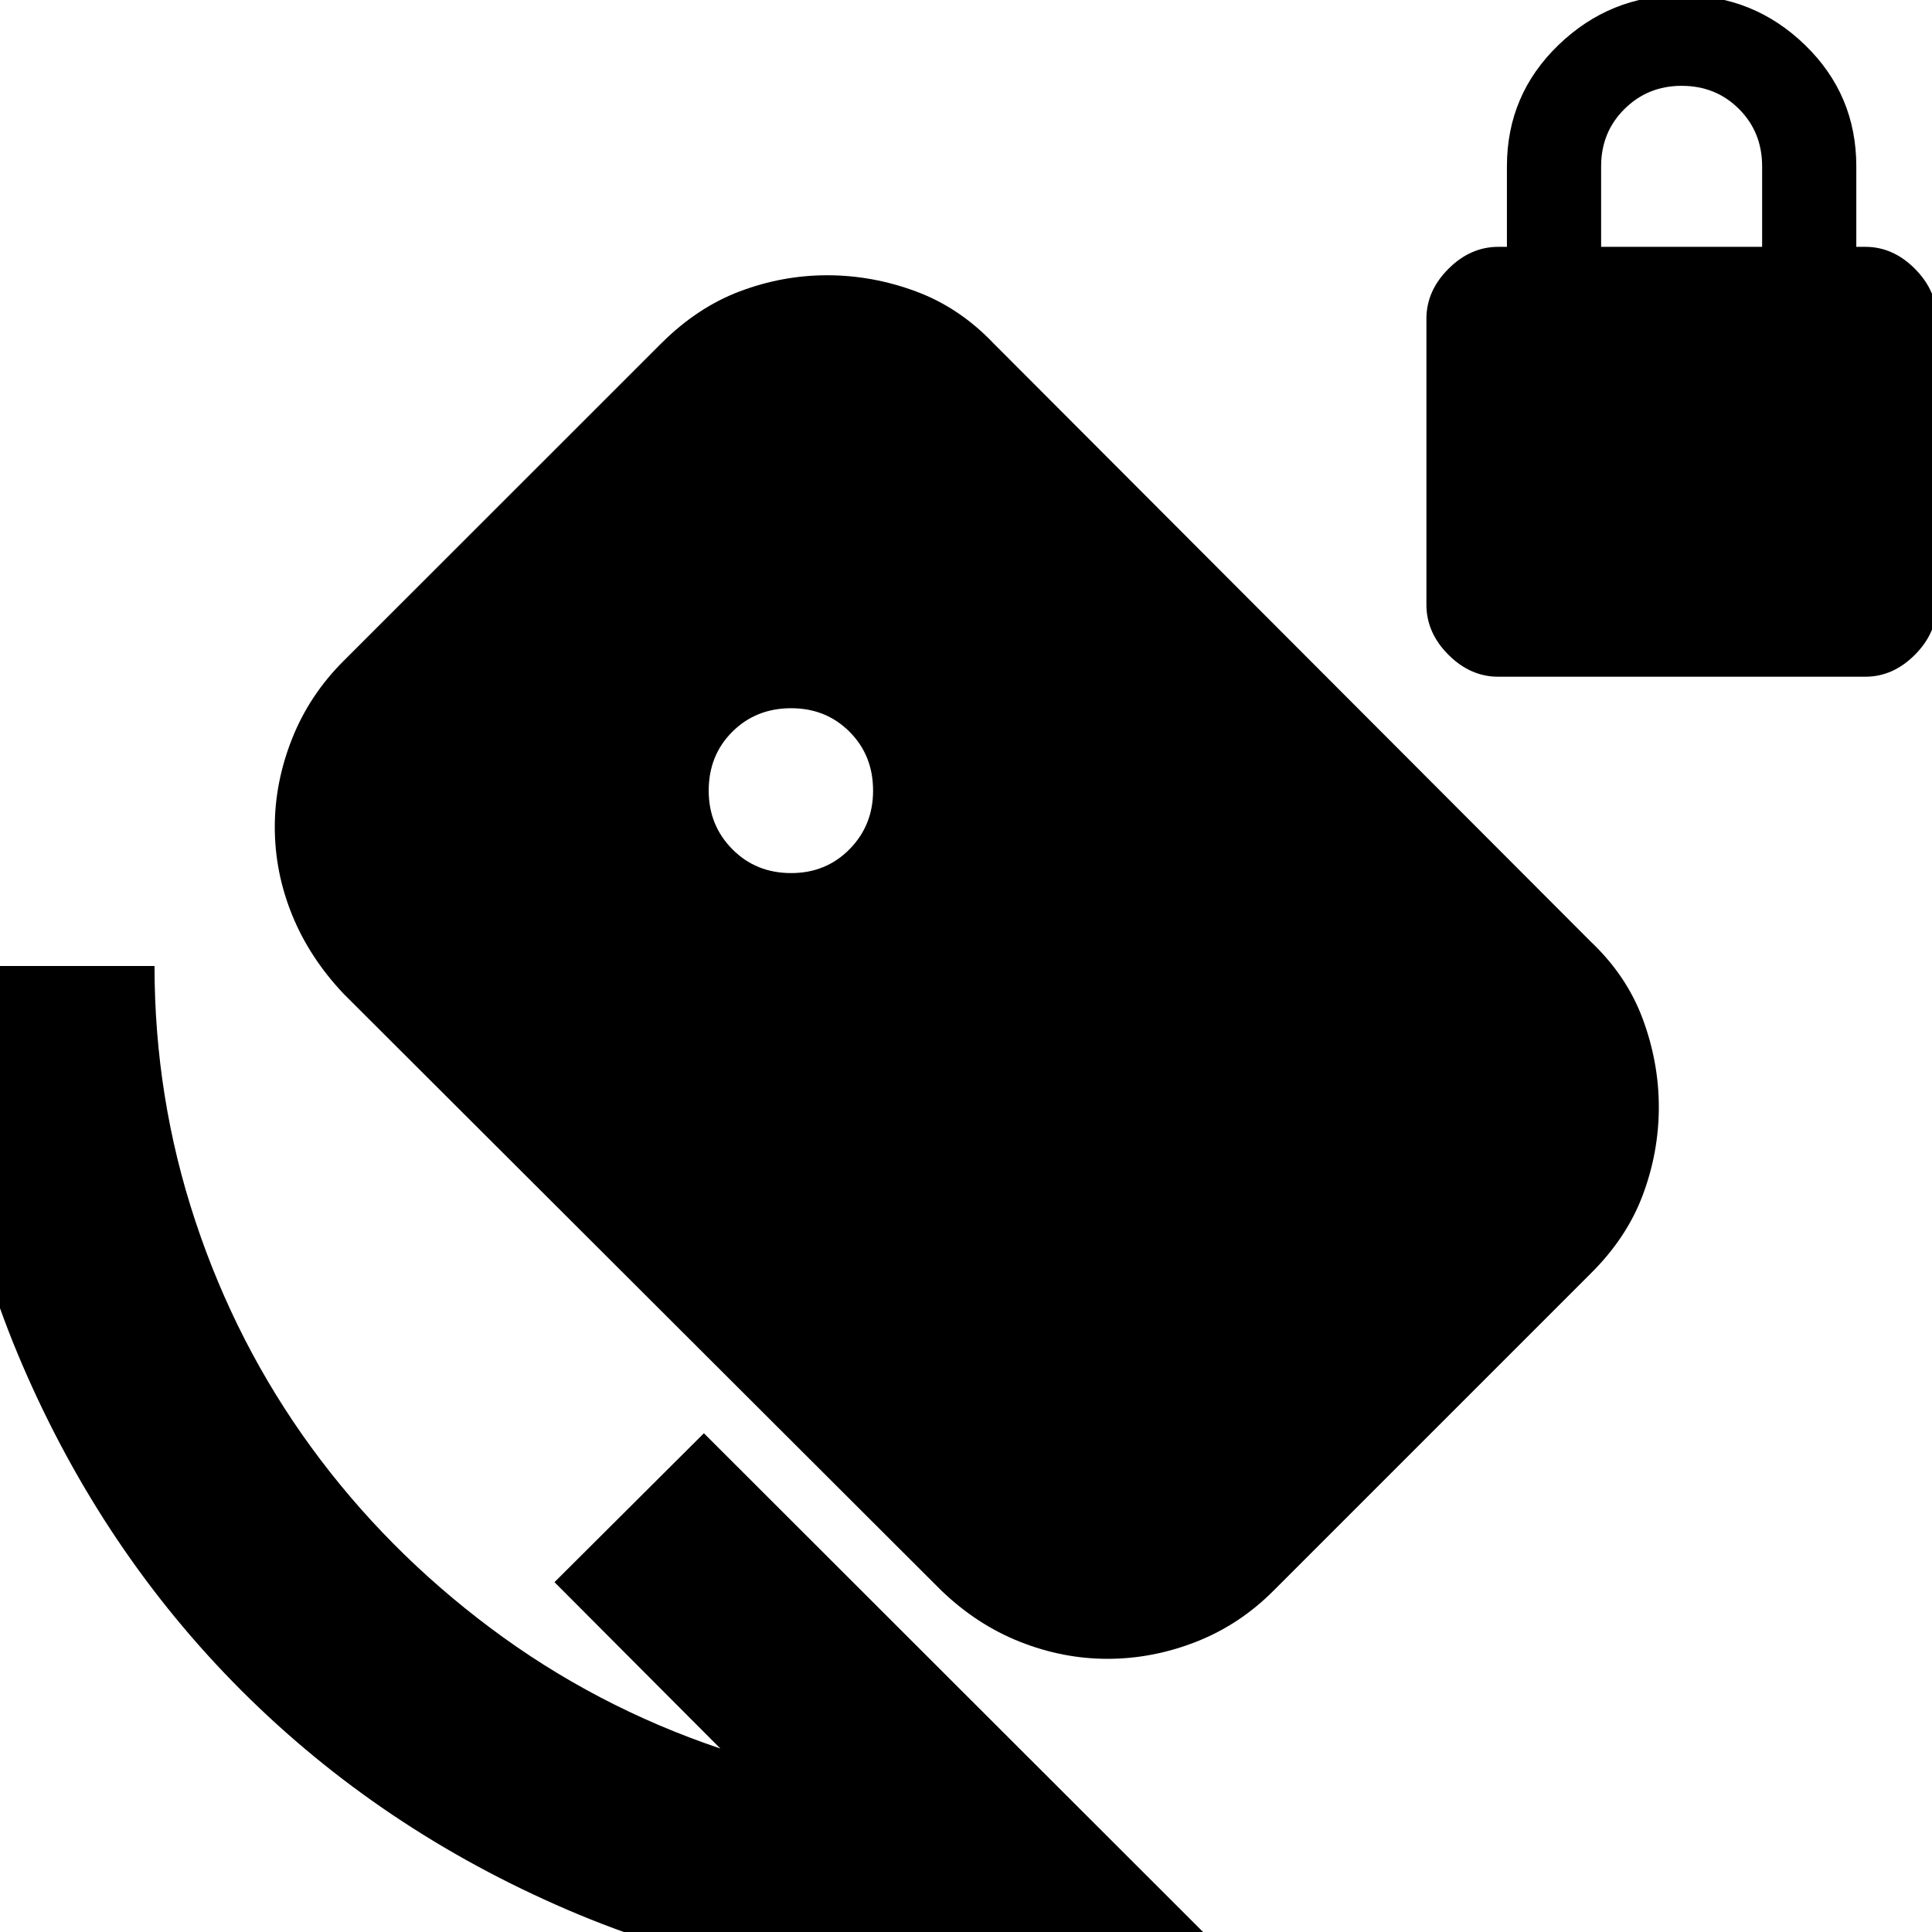 <svg xmlns="http://www.w3.org/2000/svg" height="24" viewBox="0 -960 960 960" width="24"><path d="M744.47-623.74q-13.87 0-24.78-10.93-10.91-10.93-10.91-24.83v-142.09q0-13.9 10.93-24.83 10.93-10.93 24.83-10.93h4.24v-40q0-35.6 25.65-60.32t61.16-24.72q35.76 0 61.28 24.72 25.52 24.72 25.52 60.32v40h4.48q13.8 0 24.66 10.93t10.86 24.83v142.09q0 13.9-10.86 24.83-10.86 10.93-24.66 10.93h-182.4Zm51.12-213.61h80v-40q0-17-11.5-28.5t-28.5-11.5q-16.76 0-28.38 11.5-11.62 11.5-11.62 28.5v40ZM480 28.98q-104.96 0-198.05-40.02-93.08-40.03-161.98-108.93-68.9-68.9-108.93-161.98Q-28.98-375.04-28.98-480H76.78q0 65.57 20.29 126.75 20.28 61.18 57.46 112.23 37.19 51.04 89.13 89.94 51.95 38.91 114.27 59.91l-82.41-82.66 74.24-74L611.04 13.22q-31.91 7.76-65.12 11.76-33.21 4-65.92 4Zm-86.86-555.15q17.3 0 28.99-11.86 11.7-11.86 11.7-29.1 0-17.56-11.7-29.26-11.69-11.7-28.99-11.7-17.51 0-29.25 11.7-11.74 11.7-11.74 29.26 0 17.24 11.74 29.1 11.74 11.86 29.25 11.86Zm74.63 356.52L170.69-466.24q-16.95-17.96-25.55-39.15-8.6-21.2-8.6-43.65 0-22.25 8.6-43.92t25.55-38.59l157.8-157.74q17.97-17.97 39.16-25.95 21.18-7.98 43.36-7.98 22.53 0 44.16 8.04 21.63 8.03 38.58 25.87l296.61 297.13q17.94 16.95 25.92 38.52 7.98 21.58 7.98 43.73 0 22.45-7.98 43.75-7.98 21.31-25.92 39.03l-157.5 157.5q-16.87 16.95-38.47 25.43-21.6 8.48-44.08 8.48-22.19 0-43.55-8.48-21.37-8.48-38.99-25.43Z"/></svg>